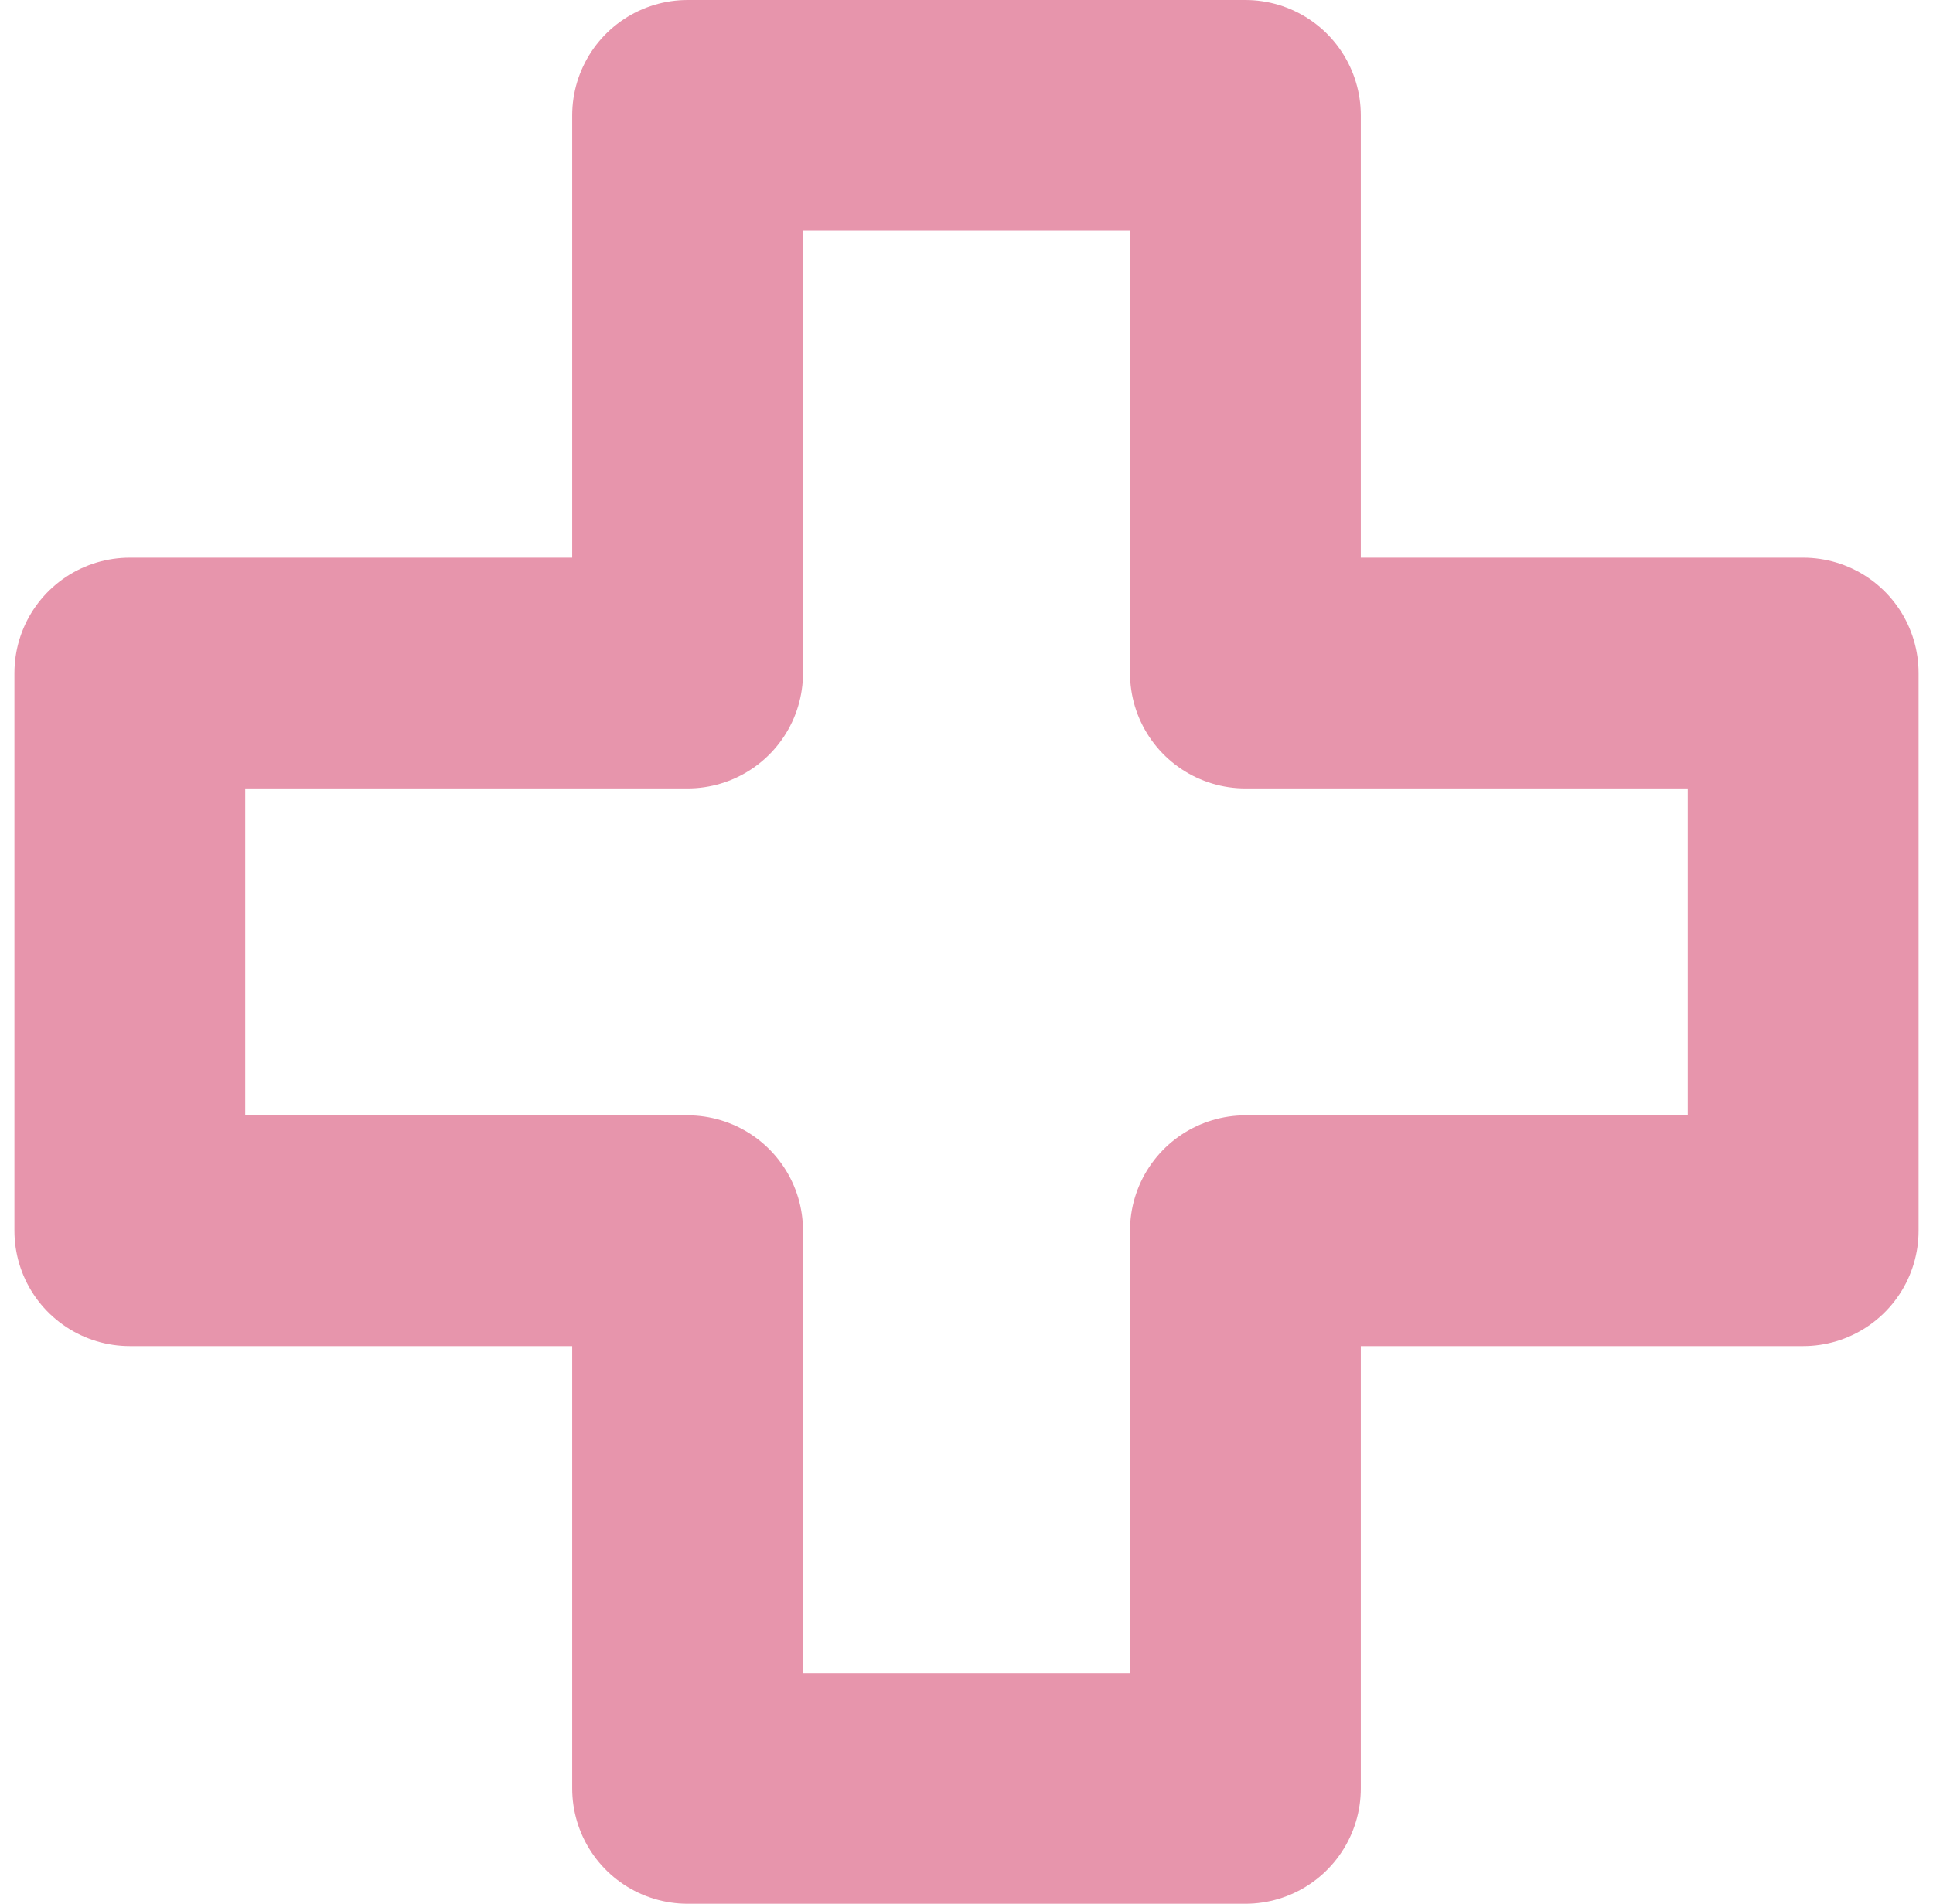 <svg width="67" height="66" viewBox="0 0 67 66" fill="none" xmlns="http://www.w3.org/2000/svg">
<path d="M43.167 42.667V62H23.833V42.667H4.5V23.333H23.833V4H43.167V23.333H62.5V42.667H43.167Z" stroke="#E795AC" stroke-width="8" stroke-miterlimit="10" stroke-linecap="round" stroke-linejoin="round"/>
</svg>
